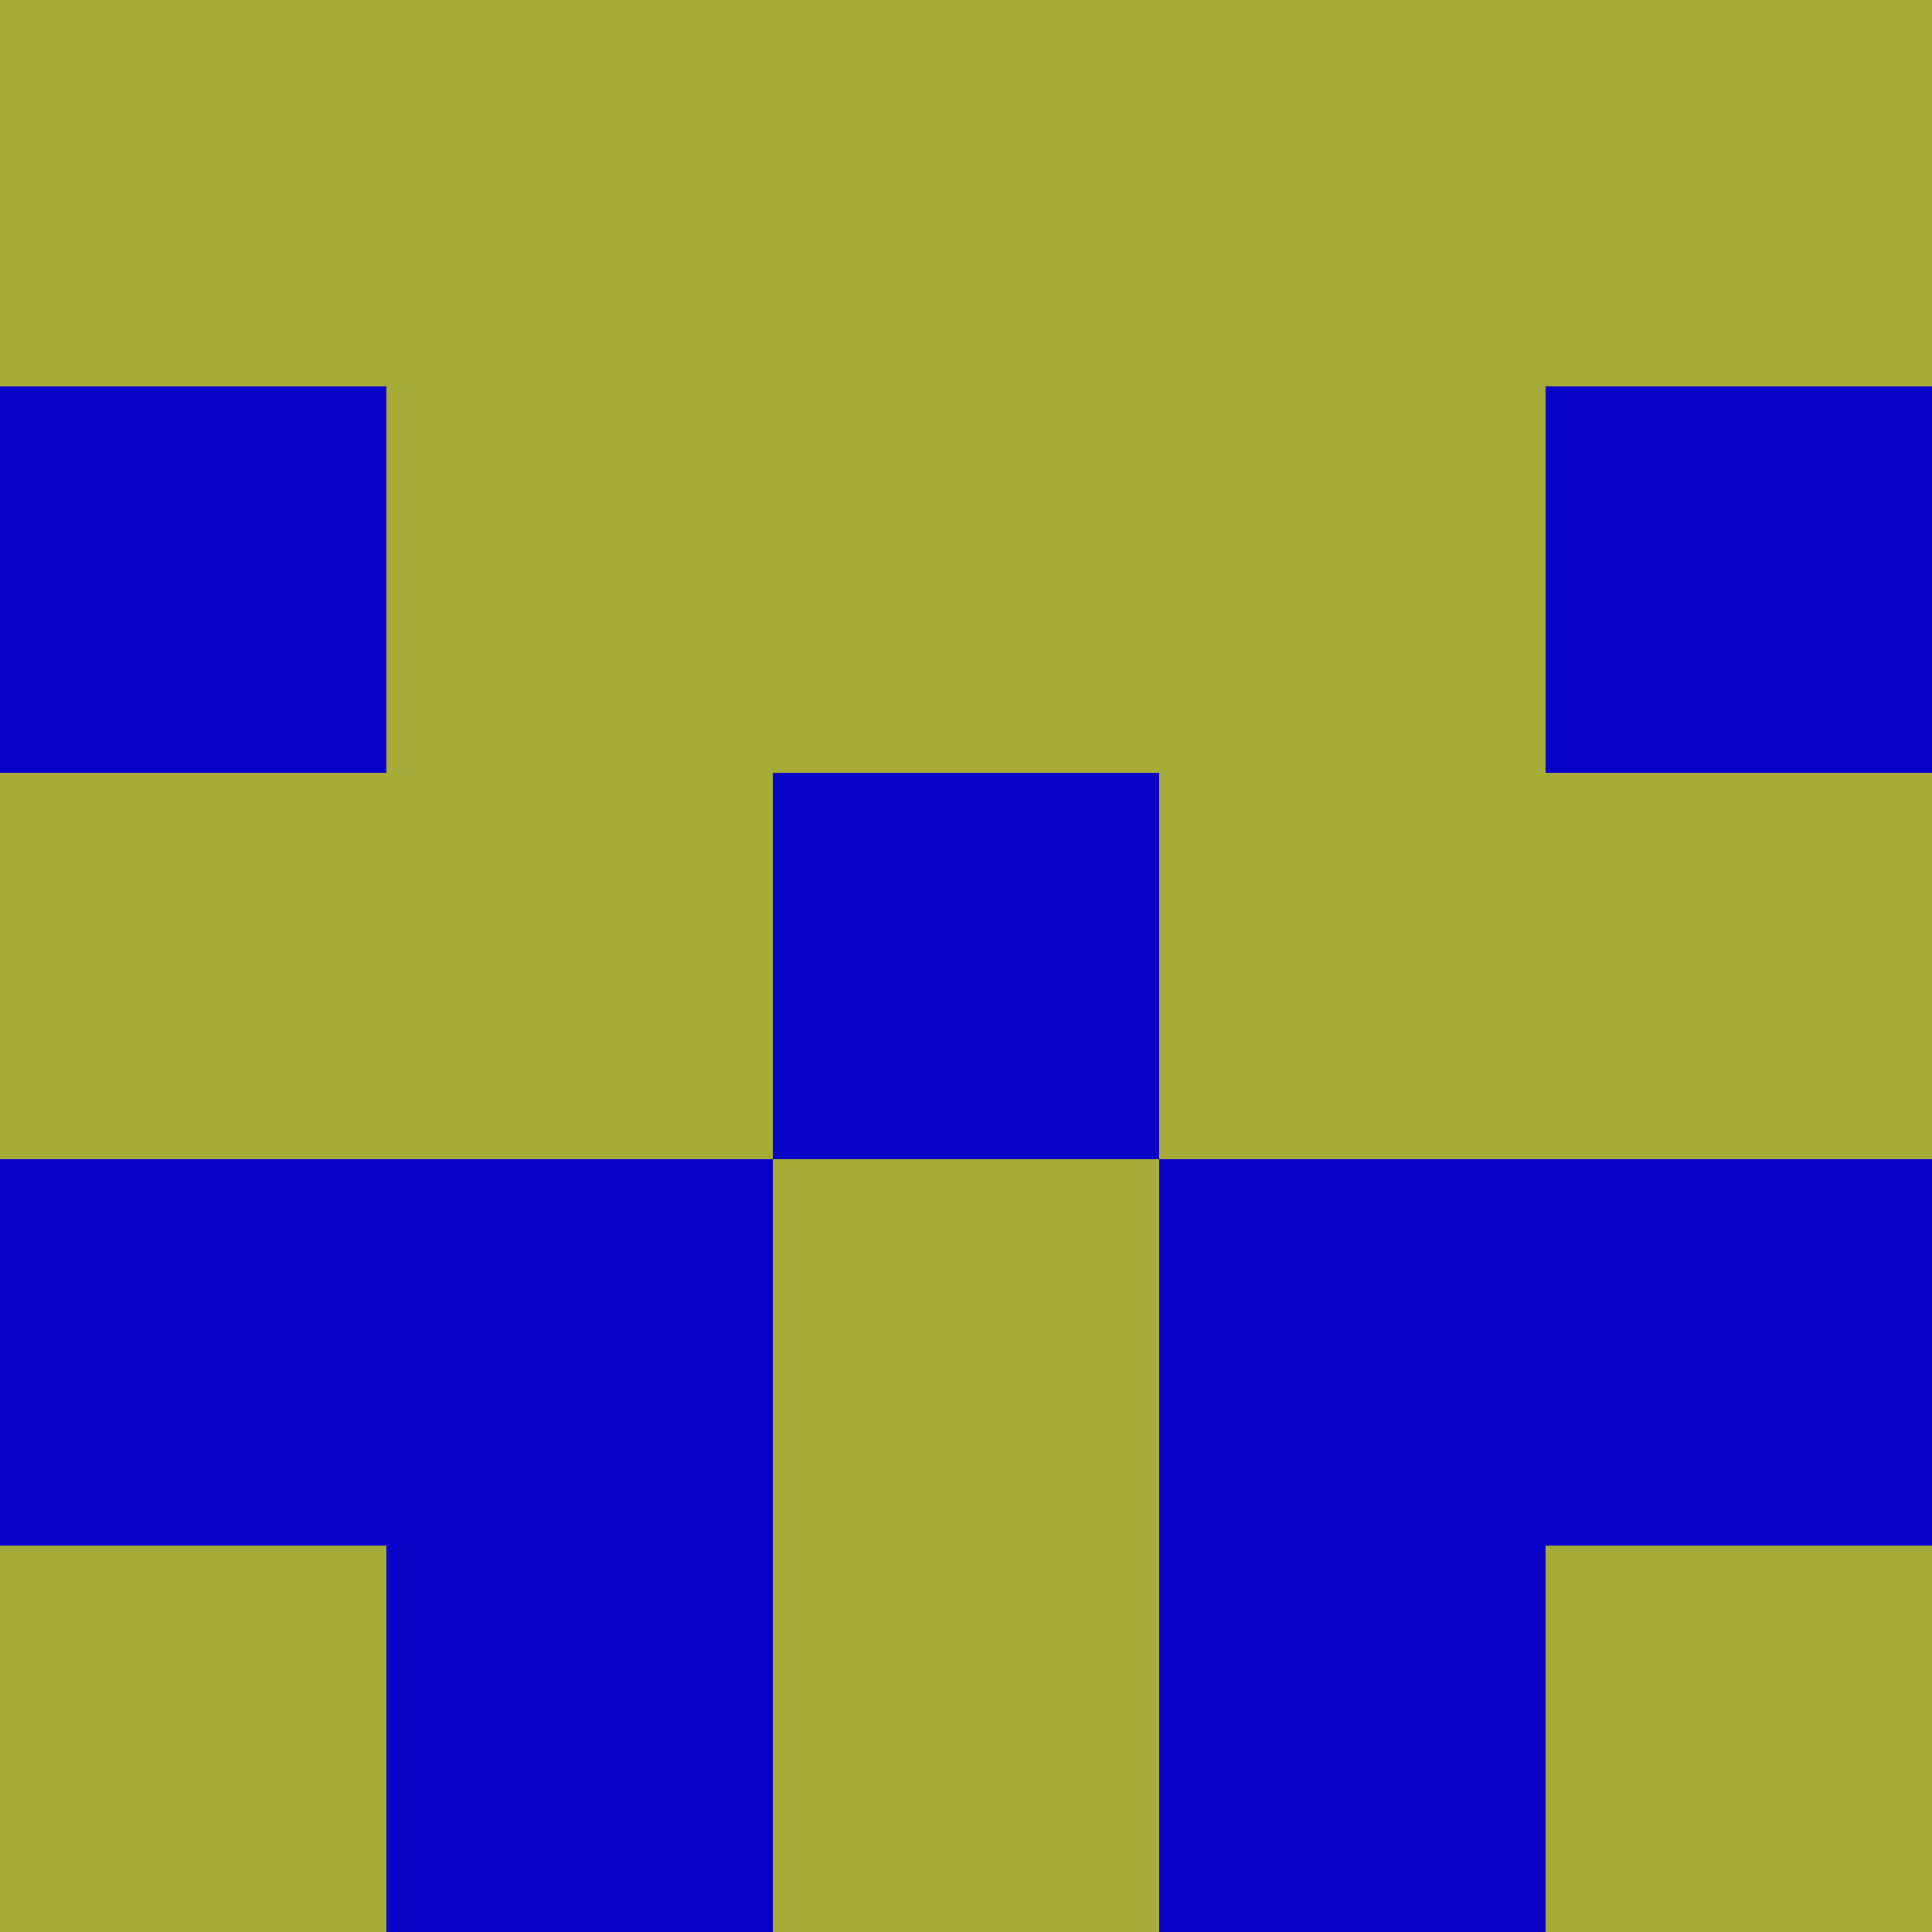 <?xml version="1.0" encoding="utf-8"?>
<!DOCTYPE svg PUBLIC "-//W3C//DTD SVG 20010904//EN"
        "http://www.w3.org/TR/2001/REC-SVG-20010904/DTD/svg10.dtd">

<svg width="400" height="400" viewBox="0 0 5 5"
    xmlns="http://www.w3.org/2000/svg"
    xmlns:xlink="http://www.w3.org/1999/xlink">
            <rect x="0" y="0" width="1" height="1" fill="#A7AC38" />
        <rect x="0" y="1" width="1" height="1" fill="#0903C8" />
        <rect x="0" y="2" width="1" height="1" fill="#A7AC38" />
        <rect x="0" y="3" width="1" height="1" fill="#0903C8" />
        <rect x="0" y="4" width="1" height="1" fill="#A7AC38" />
                <rect x="1" y="0" width="1" height="1" fill="#A7AC38" />
        <rect x="1" y="1" width="1" height="1" fill="#A7AC38" />
        <rect x="1" y="2" width="1" height="1" fill="#A7AC38" />
        <rect x="1" y="3" width="1" height="1" fill="#0903C8" />
        <rect x="1" y="4" width="1" height="1" fill="#0903C8" />
                <rect x="2" y="0" width="1" height="1" fill="#A7AC38" />
        <rect x="2" y="1" width="1" height="1" fill="#A7AC38" />
        <rect x="2" y="2" width="1" height="1" fill="#0903C8" />
        <rect x="2" y="3" width="1" height="1" fill="#A7AC38" />
        <rect x="2" y="4" width="1" height="1" fill="#A7AC38" />
                <rect x="3" y="0" width="1" height="1" fill="#A7AC38" />
        <rect x="3" y="1" width="1" height="1" fill="#A7AC38" />
        <rect x="3" y="2" width="1" height="1" fill="#A7AC38" />
        <rect x="3" y="3" width="1" height="1" fill="#0903C8" />
        <rect x="3" y="4" width="1" height="1" fill="#0903C8" />
                <rect x="4" y="0" width="1" height="1" fill="#A7AC38" />
        <rect x="4" y="1" width="1" height="1" fill="#0903C8" />
        <rect x="4" y="2" width="1" height="1" fill="#A7AC38" />
        <rect x="4" y="3" width="1" height="1" fill="#0903C8" />
        <rect x="4" y="4" width="1" height="1" fill="#A7AC38" />
        
</svg>


